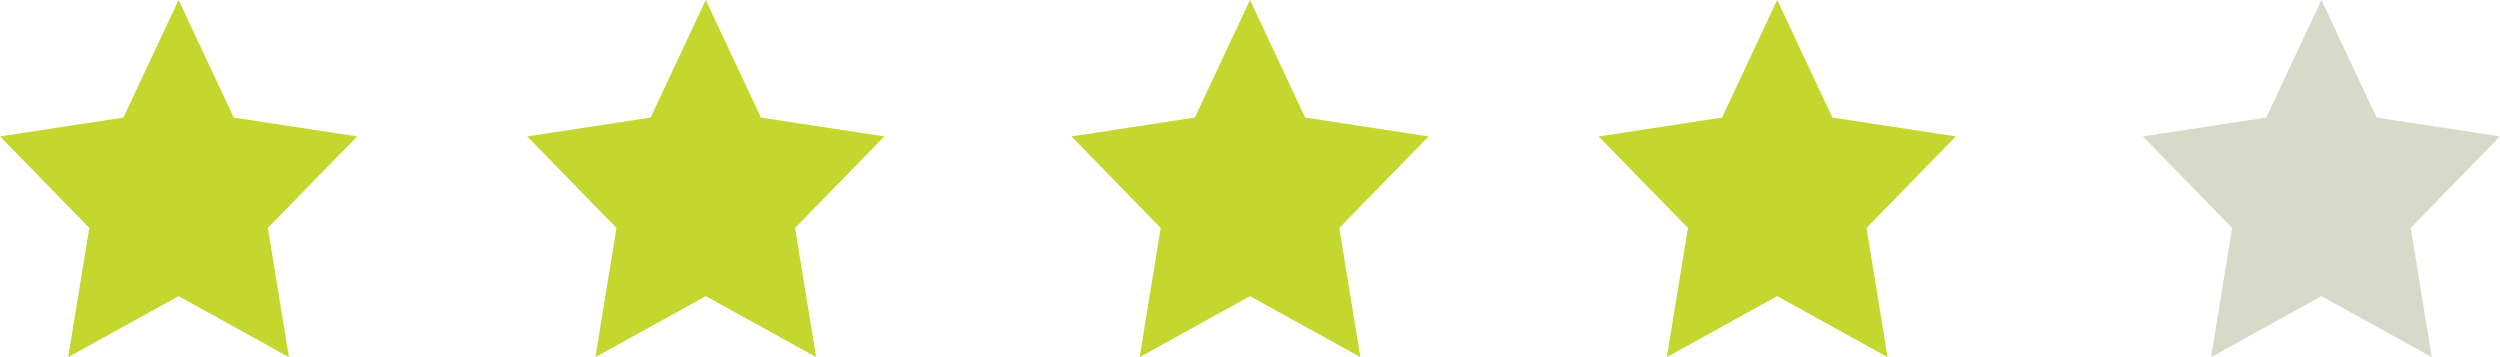 <svg width="147" height="21" viewBox="0 0 147 21" fill="none" xmlns="http://www.w3.org/2000/svg">
<path d="M10.5 17.413L4.01 21L5.25 13.402L0 8.021L7.255 6.913L10.5 0L13.745 6.913L21 8.021L15.75 13.402L16.99 21L10.5 17.413Z" fill="#C3D72F"/>
<path d="M41.5 17.413L35.01 21L36.25 13.402L31 8.021L38.255 6.913L41.5 0L44.745 6.913L52 8.021L46.75 13.402L47.99 21L41.5 17.413Z" fill="#C3D72F"/>
<path d="M73.5 17.413L67.01 21L68.25 13.402L63 8.021L70.255 6.913L73.5 0L76.745 6.913L84 8.021L78.75 13.402L79.99 21L73.5 17.413Z" fill="#C3D72F"/>
<path d="M104.5 17.413L98.01 21L99.25 13.402L94 8.021L101.255 6.913L104.5 0L107.745 6.913L115 8.021L109.75 13.402L110.99 21L104.5 17.413Z" fill="#C3D72F"/>
<path d="M136.5 17.413L130.01 21L131.25 13.402L126 8.021L133.255 6.913L136.5 0L139.745 6.913L147 8.021L141.75 13.402L142.99 21L136.5 17.413Z" fill="#D7D9C9"/>
</svg>
